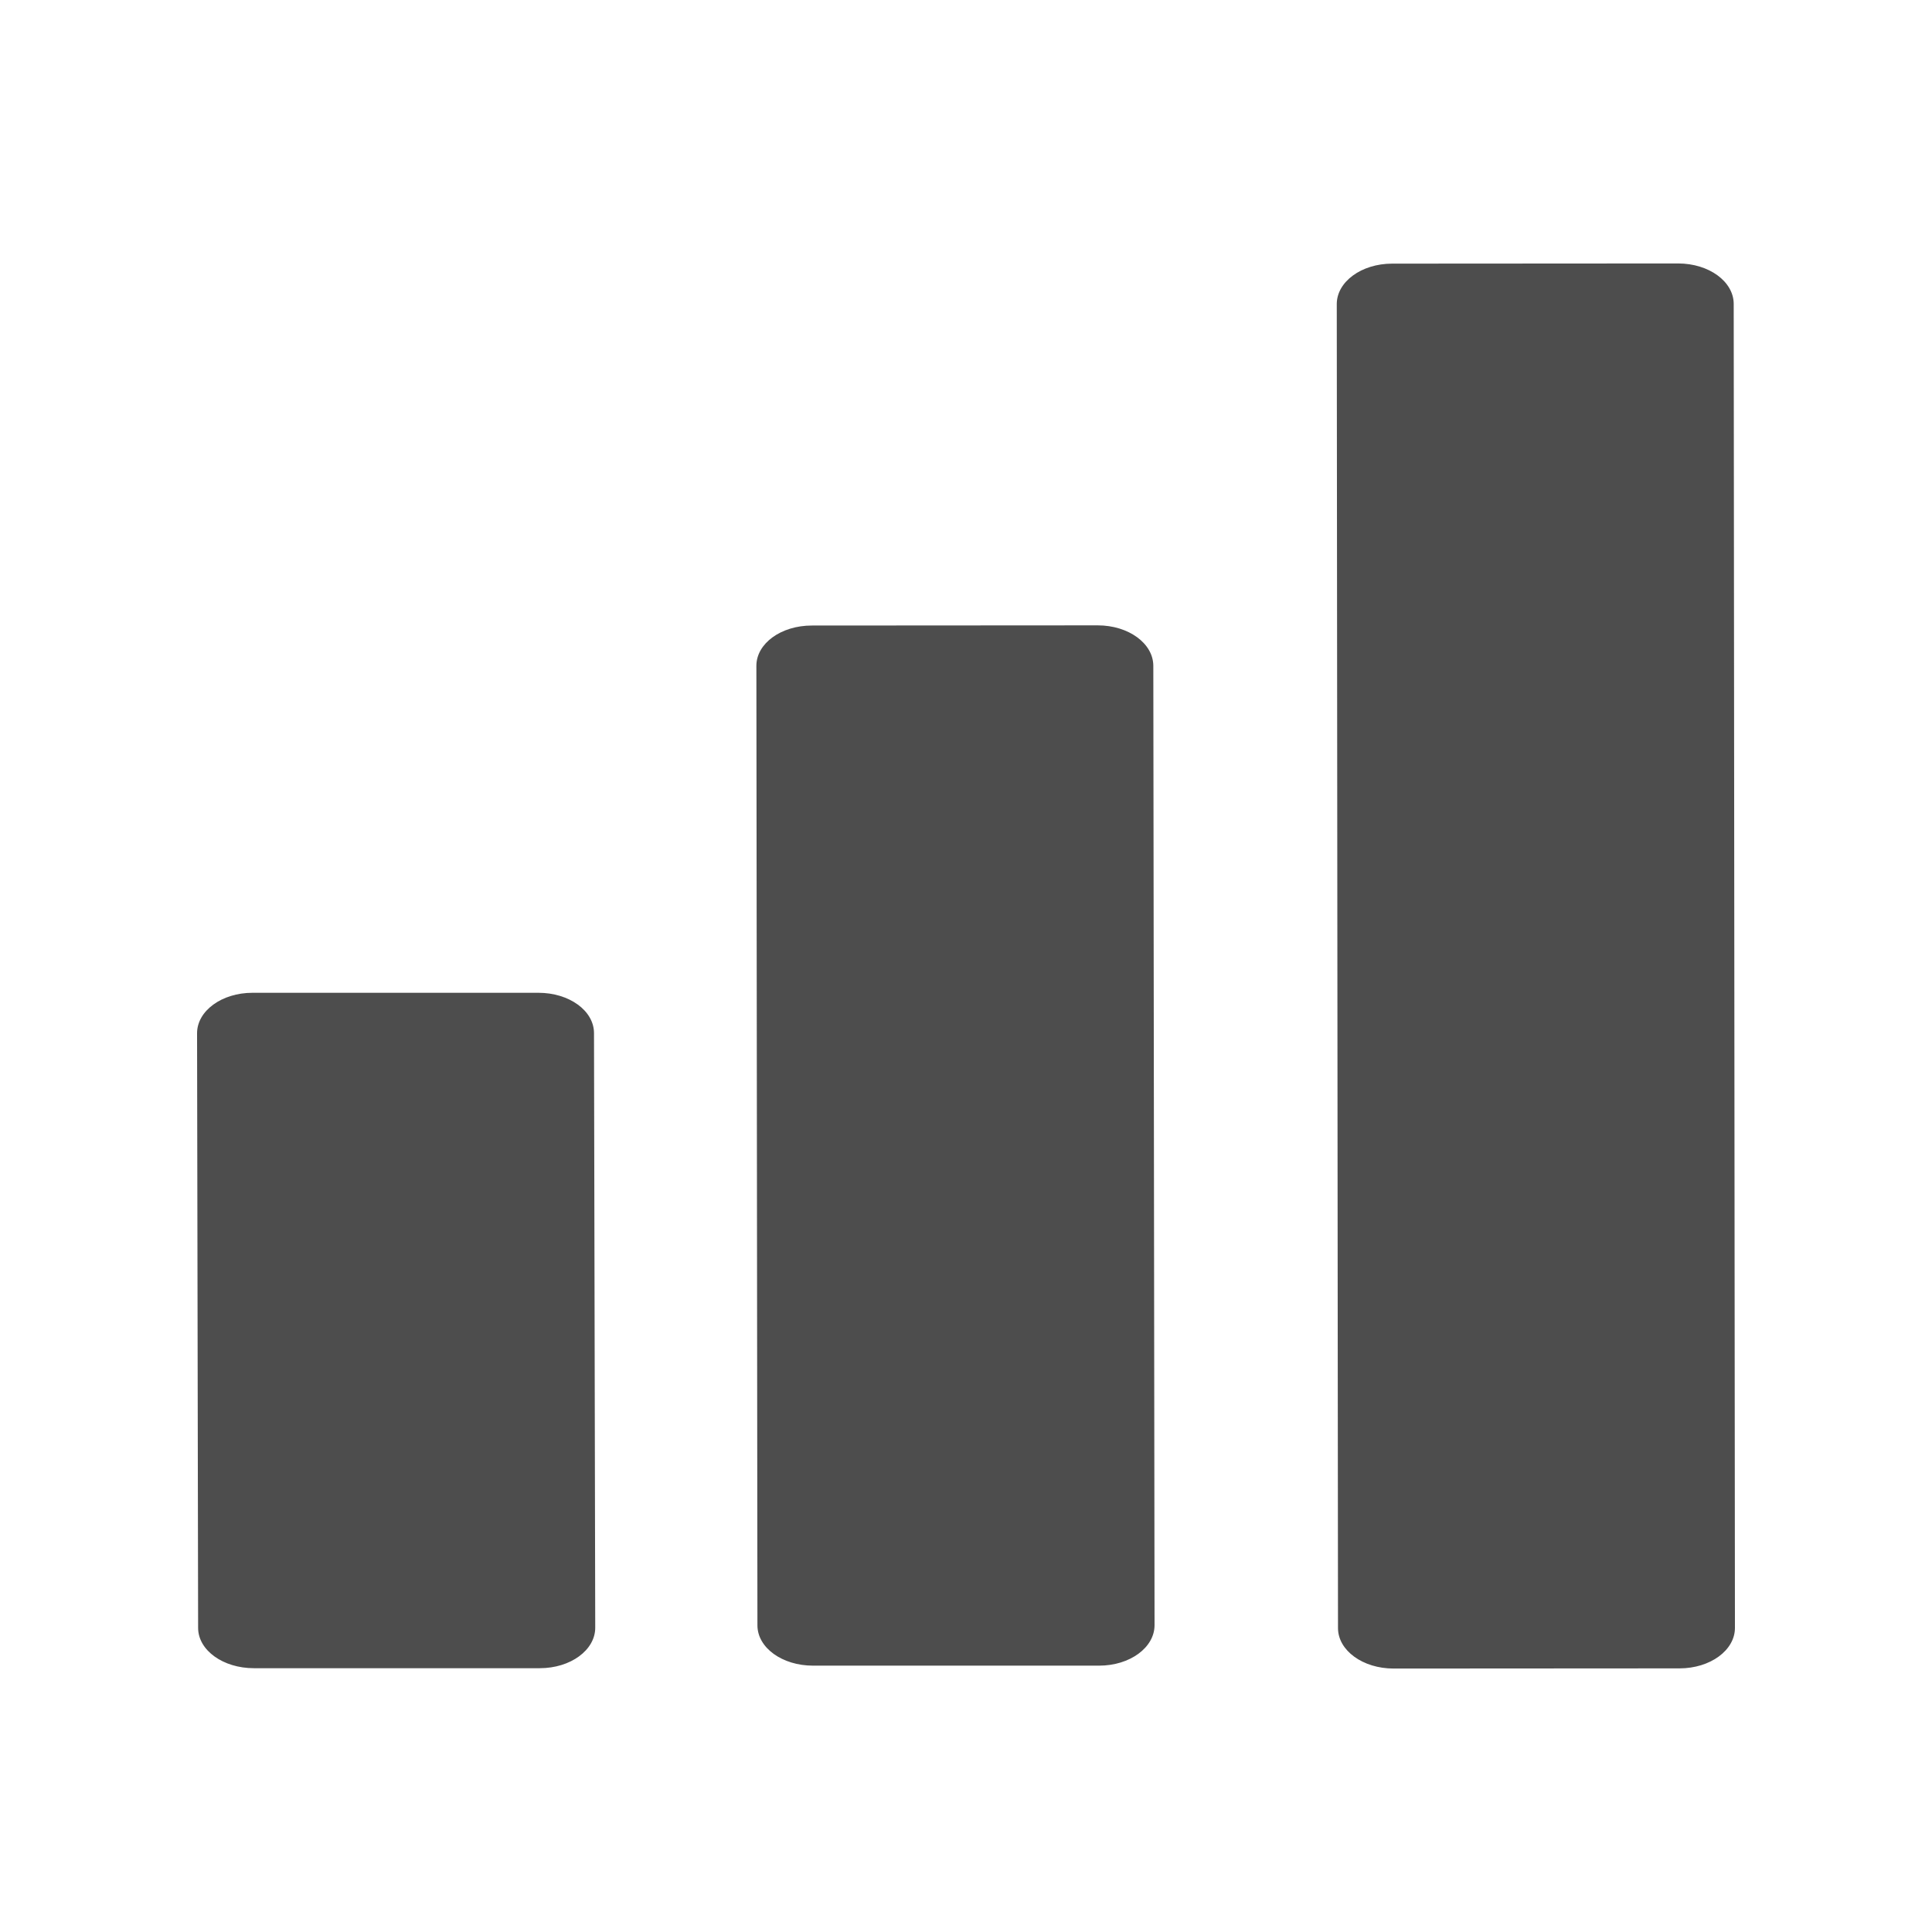 <svg xmlns="http://www.w3.org/2000/svg" viewBox="0 0 22 22">
  <defs id="defs3051">
    <style type="text/css" id="current-color-scheme">
      .ColorScheme-Text {
        color:#4d4d4d
      }
      </style>
  </defs>
 <path 
     style="fill:currentColor;fill-opacity:1;stroke:none"      
	 class="ColorScheme-Text"
        d="m 19.109,3 -3.256,0.002 c -0.35,1.4e-4 -0.631,0.206 -0.631,0.461 l 0.014,15.076 c 2.3e-4,0.255 0.282,0.461 0.633,0.461 l 3.256,-0.002 c 0.35,-1.4e-4 0.631,-0.206 0.631,-0.461 l -0.014,-15.076 c -2.3e-4,-0.255 -0.282,-0.461 -0.633,-0.461 z m -6.609,4.121 -3.256,0.002 c -0.35,10e-5 -0.631,0.204 -0.631,0.459 l 0.012,10.926 c 3.1e-4,0.255 0.282,0.459 0.633,0.459 l 3.258,0 c 0.35,-1.1e-4 0.631,-0.206 0.631,-0.461 l -0.014,-10.924 c -3.1e-4,-0.255 -0.282,-0.461 -0.633,-0.461 z m -9.625,4.184 c -0.35,6e-5 -0.631,0.206 -0.631,0.461 l 0.012,6.771 c 4.8e-4,0.255 0.284,0.459 0.635,0.459 l 3.256,0 c 0.35,-6e-5 0.631,-0.206 0.631,-0.461 l -0.014,-6.771 c -4.8e-4,-0.255 -0.282,-0.459 -0.633,-0.459 l -3.256,0 z"
     />
</svg>

